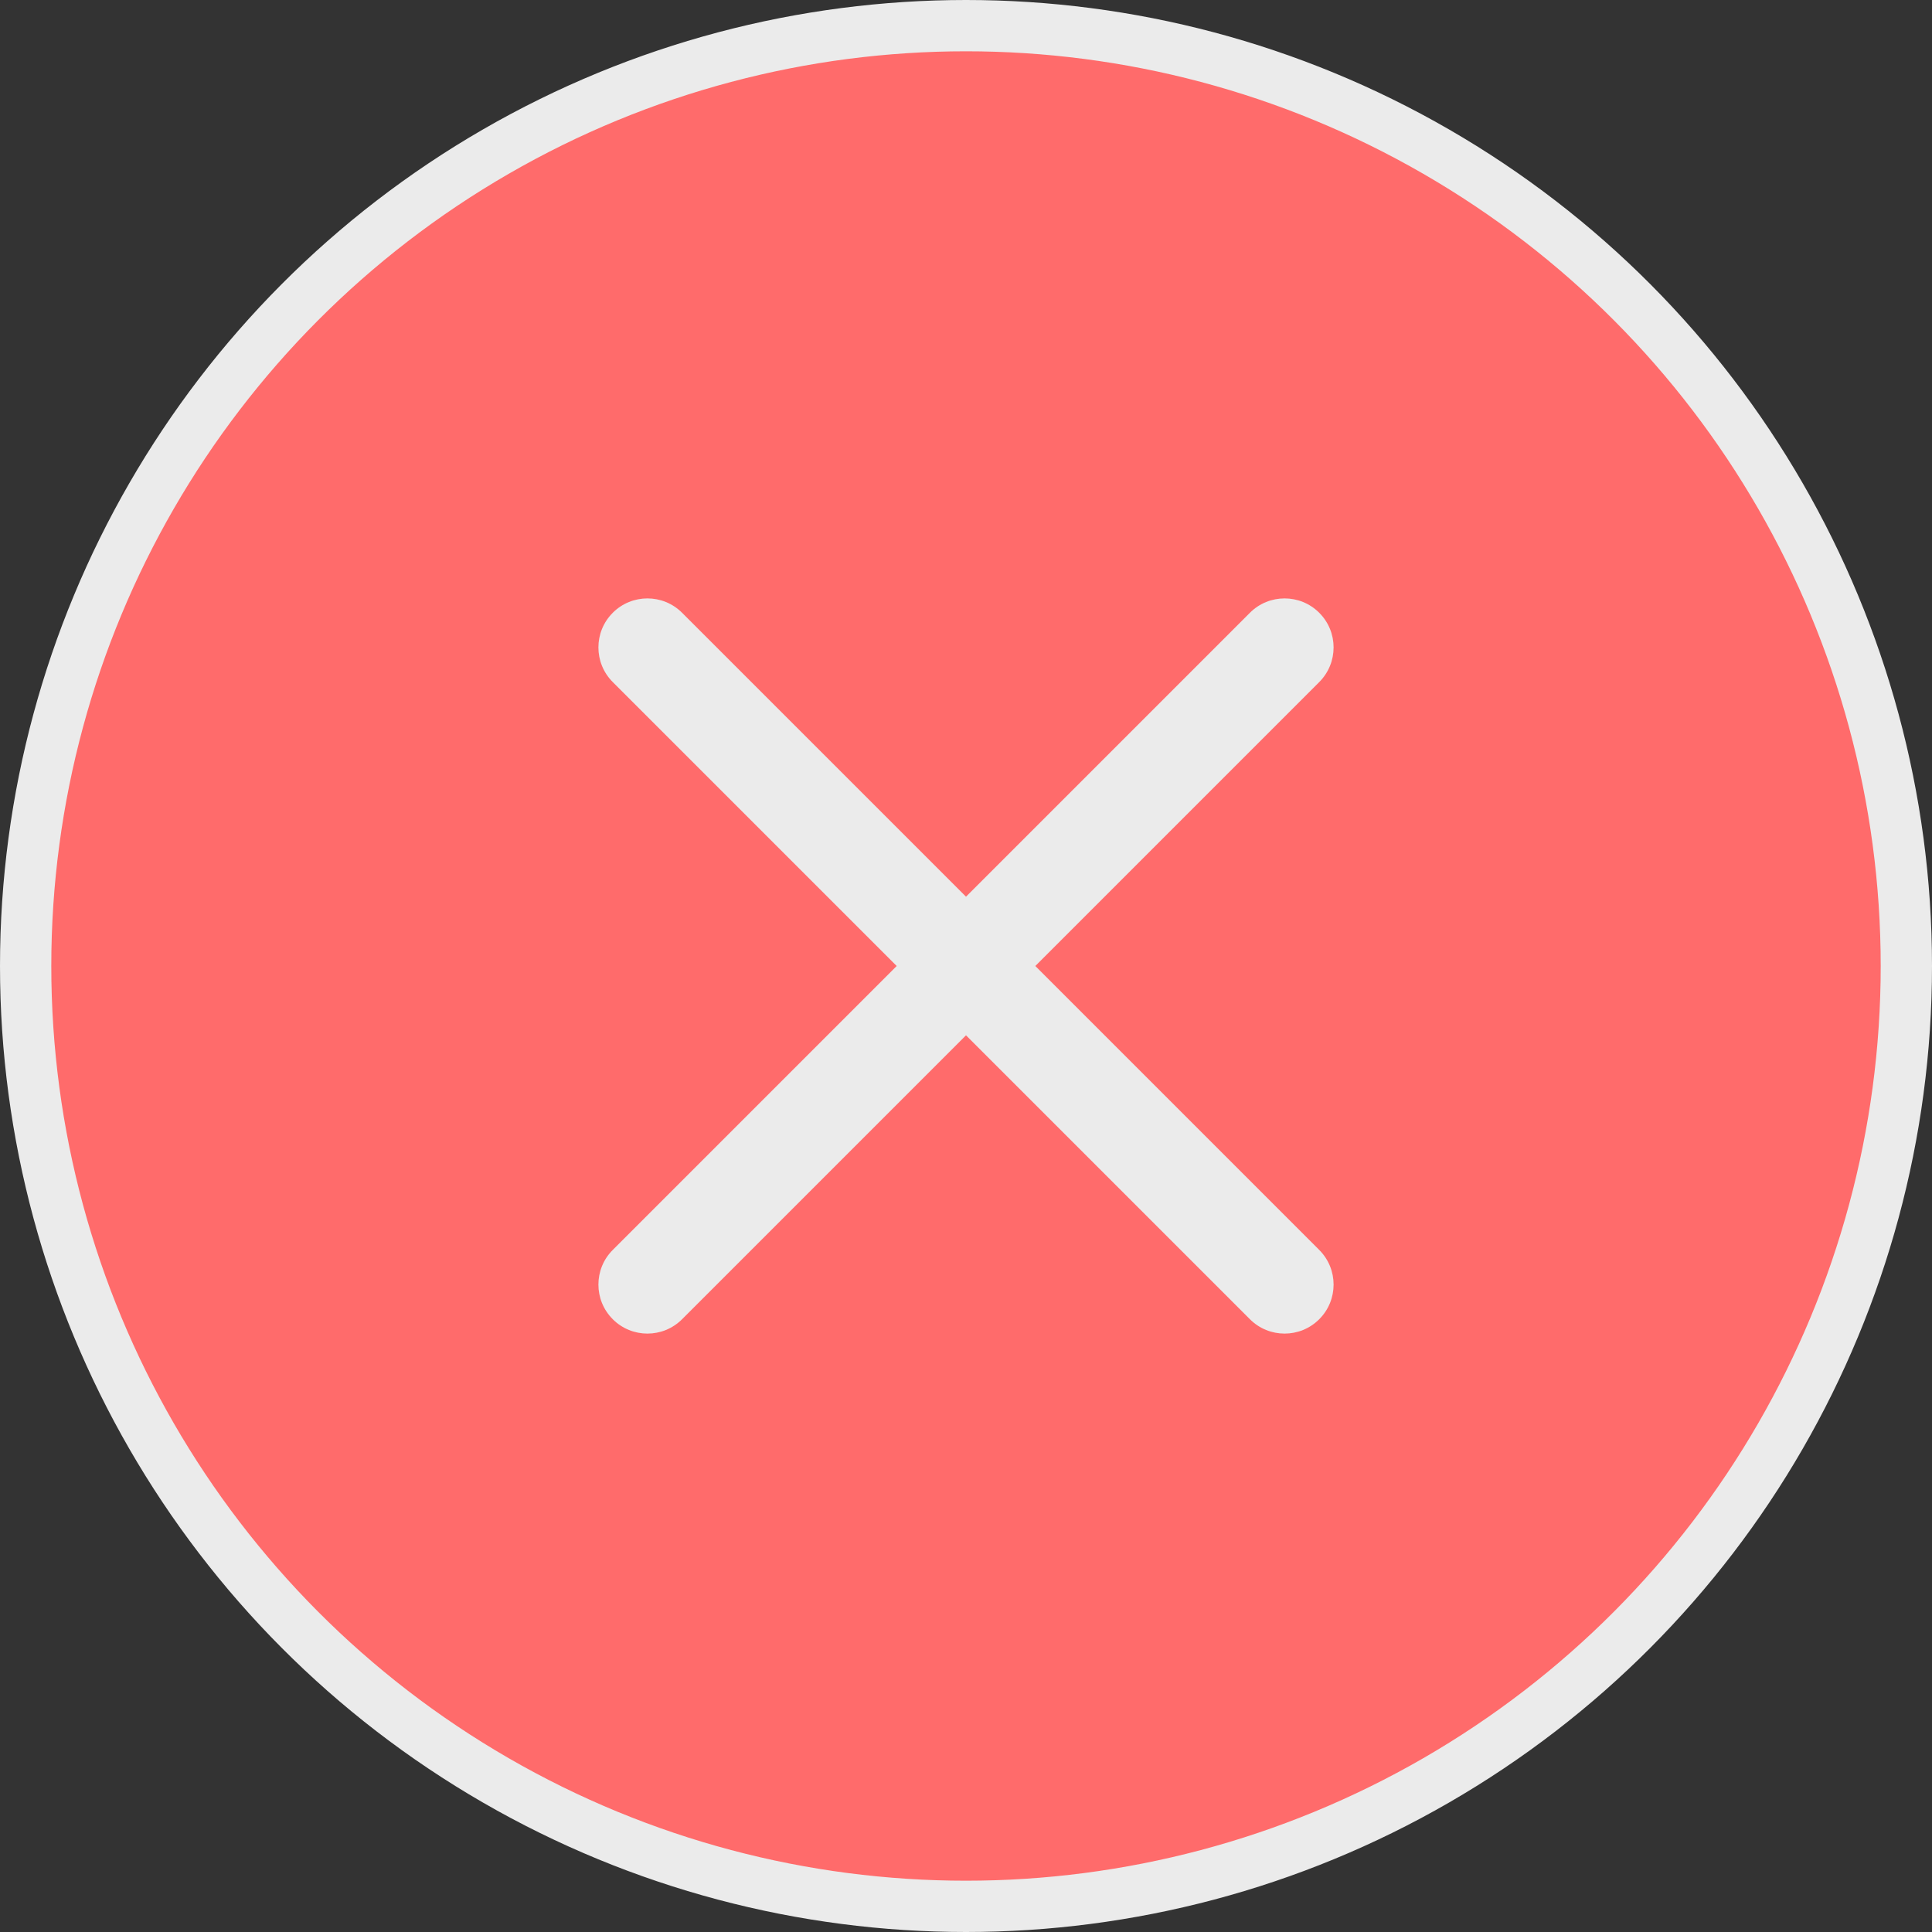 <svg width="113" height="113" viewBox="0 0 113 113" fill="none" xmlns="http://www.w3.org/2000/svg">
<rect x="0" y="0" width="113" height="113" fill="#333333" stroke="none"/>
<circle cx="56.5" cy="56.5" r="55" fill="#FF6B6B" stroke="#EBEBEB" stroke-width="3"/>
<path d="M77.16 39.894C78.28 38.774 78.28 36.959 77.16 35.84C76.041 34.72 74.226 34.72 73.106 35.84L56.5 52.446L39.894 35.84C38.774 34.72 36.959 34.72 35.84 35.84C34.72 36.959 34.72 38.774 35.84 39.894L52.446 56.5L35.84 73.106C34.72 74.226 34.72 76.041 35.84 77.16C36.959 78.28 38.774 78.28 39.894 77.16L56.5 60.554L73.106 77.16C74.226 78.28 76.041 78.28 77.16 77.16C78.28 76.041 78.28 74.226 77.16 73.106L60.554 56.5L77.16 39.894Z" fill="#EBEBEB"/>
</svg>
